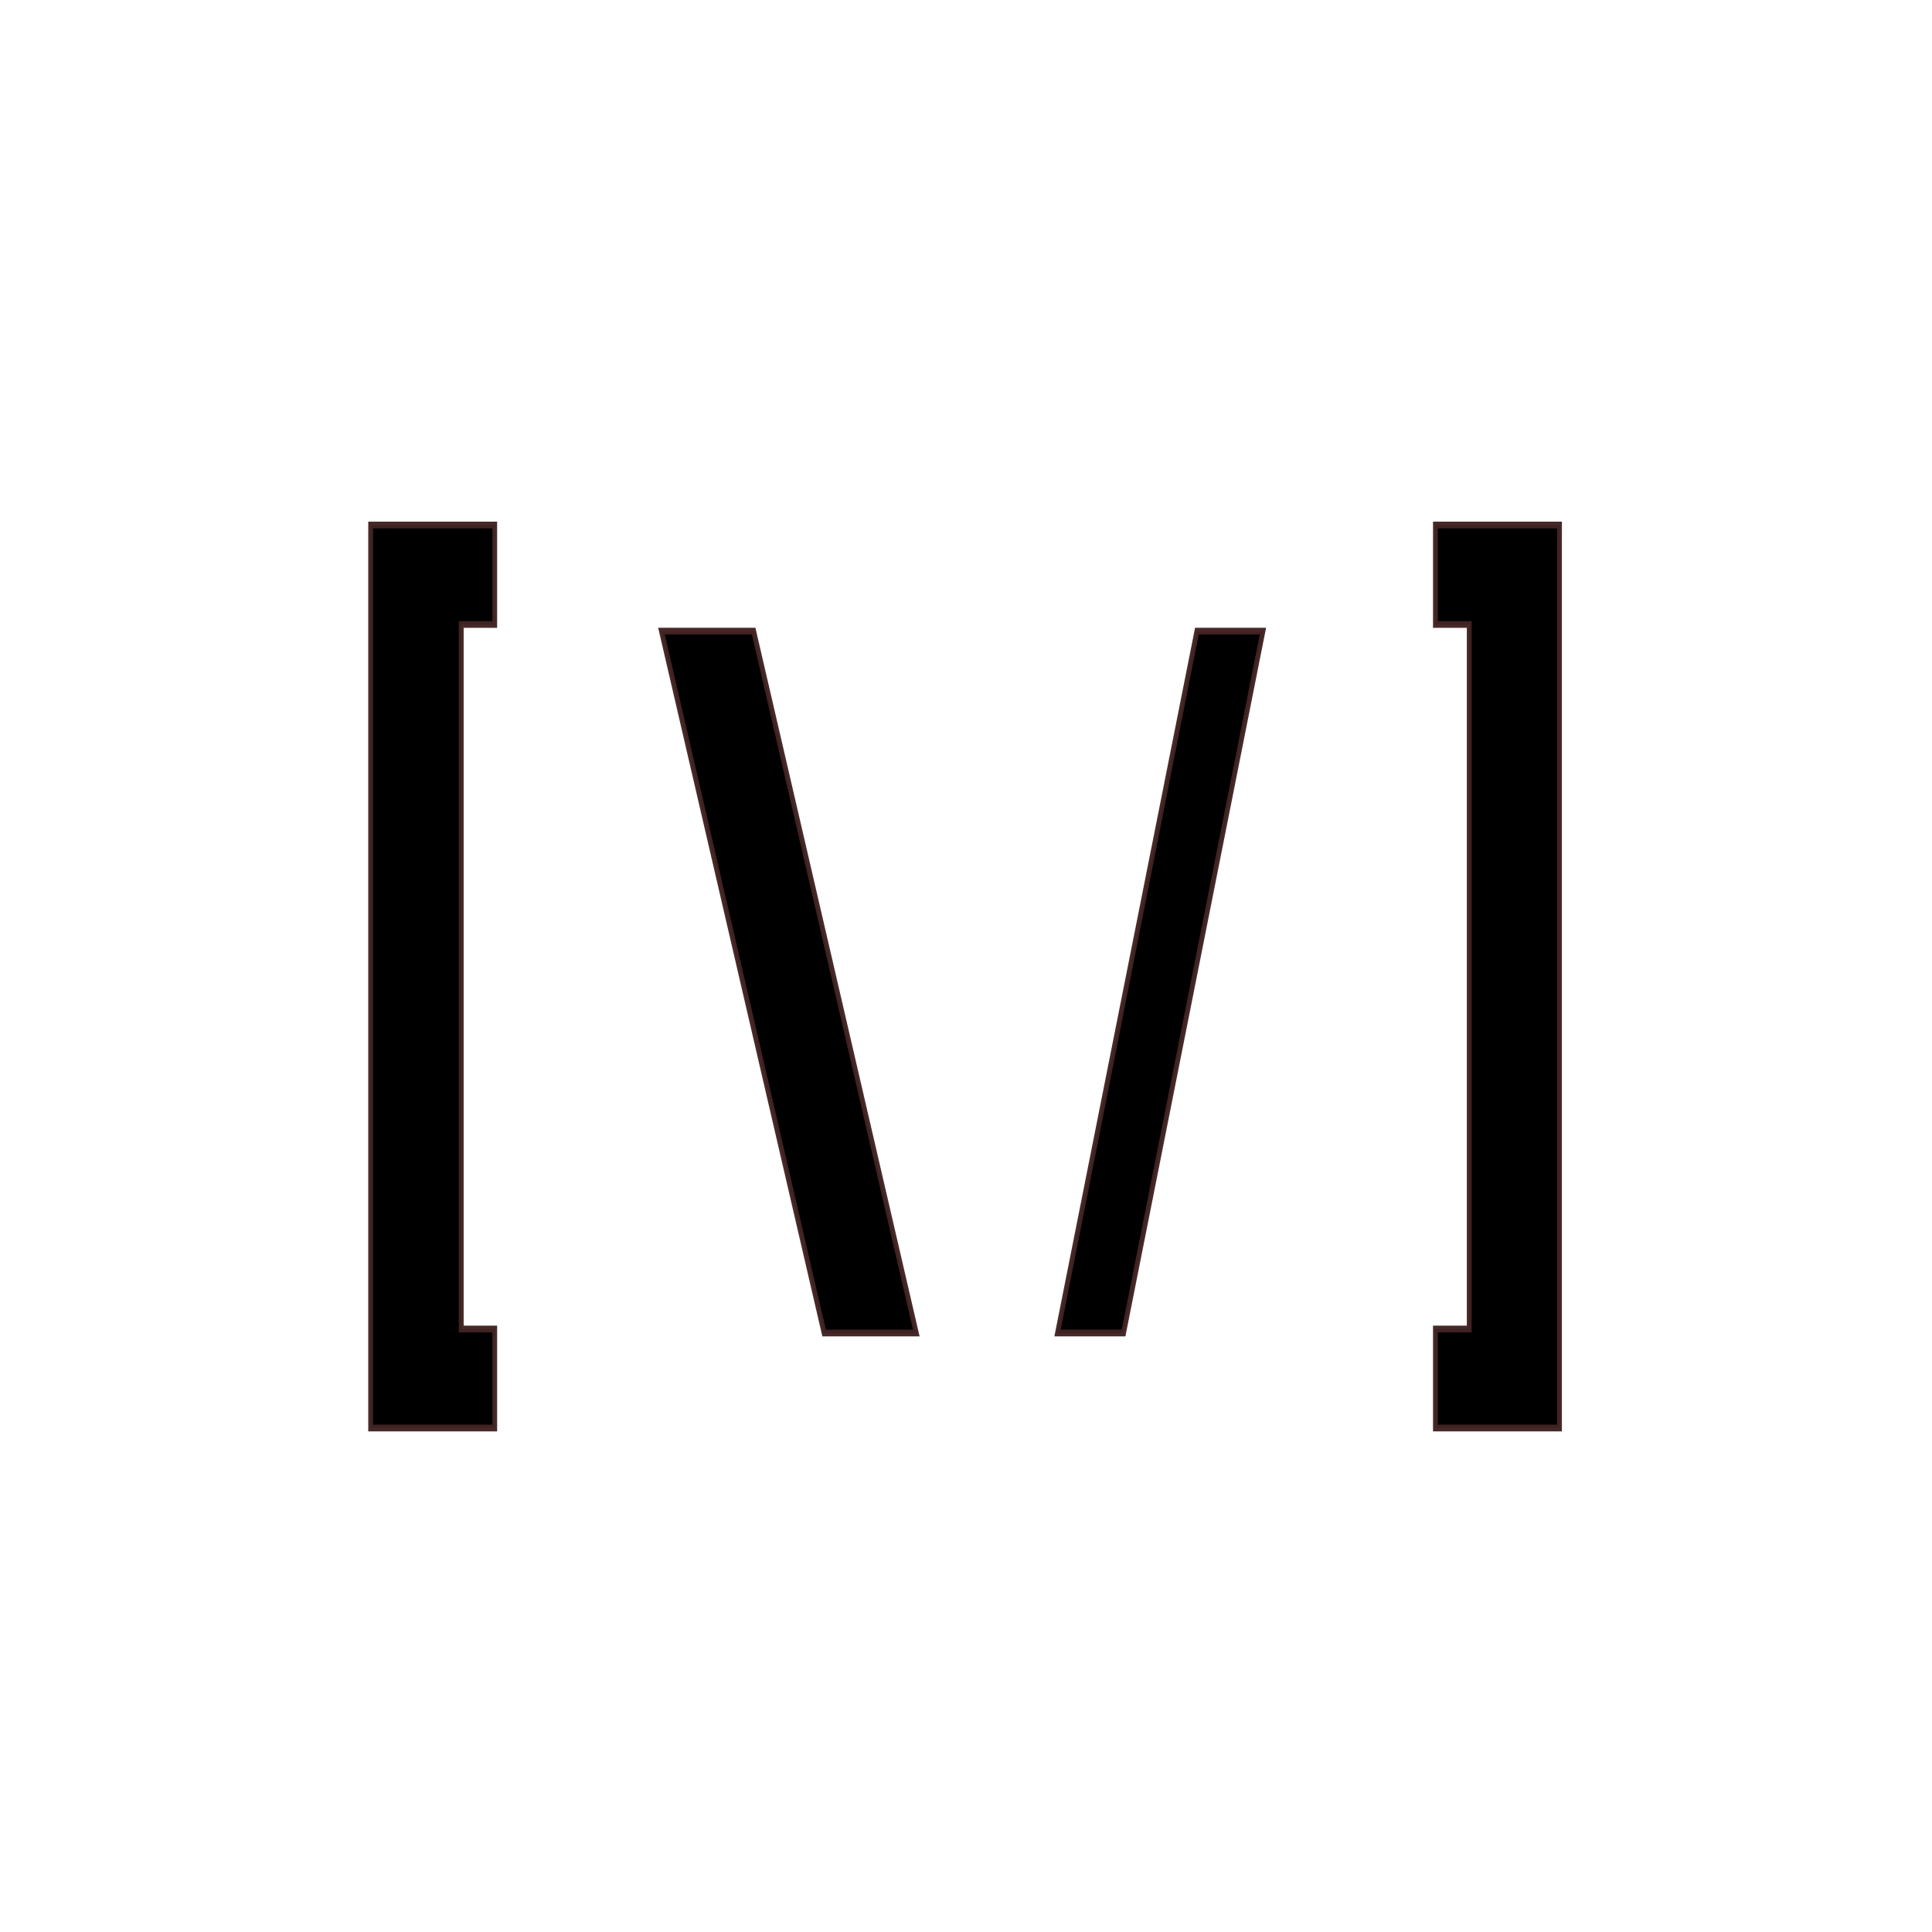 <?xml version="1.0" encoding="utf-8"?>
<svg viewBox="0 0 500 500" width="500" height="500" xmlns="http://www.w3.org/2000/svg">
  <path d="M 111.871 206.607 L 104.95 206.607 L 104.95 311.218 L 111.871 311.218 L 111.871 325.918 L 86.229 325.918 L 86.229 191.841 L 111.871 191.841 Z" transform="matrix(1.252, 0, 0, 1.743, -12.029, -198.505)" style="paint-order: stroke; stroke: rgb(66, 35, 35); stroke-opacity: 0.97; text-transform: capitalize; white-space: pre;"/>
  <path d="M 146.342 207.595 L 165.393 207.595 L 199.011 311.812 L 179.96 311.812 Z" transform="matrix(1.252, 0, 0, 1.743, -12.029, -198.505)" style="paint-order: stroke; stroke: rgb(66, 35, 35); stroke-opacity: 0.97; text-transform: capitalize; white-space: pre;"/>
  <path d="M 241.858 311.812 L 228.213 311.812 L 257.02 207.595 L 270.665 207.595 Z" transform="matrix(1.252, 0, 0, 1.743, -12.029, -198.505)" style="paint-order: stroke; stroke: rgb(66, 35, 35); stroke-opacity: 0.97; text-transform: capitalize; white-space: pre;"/>
  <path d="M 306.325 191.841 L 331.967 191.841 L 331.967 325.918 L 306.325 325.918 L 306.325 311.218 L 313.312 311.218 L 313.312 206.607 L 306.325 206.607 Z" transform="matrix(1.252, 0, 0, 1.743, -12.029, -198.505)" style="paint-order: stroke; stroke: rgb(66, 35, 35); stroke-opacity: 0.97; text-transform: capitalize; white-space: pre;"/>
</svg>